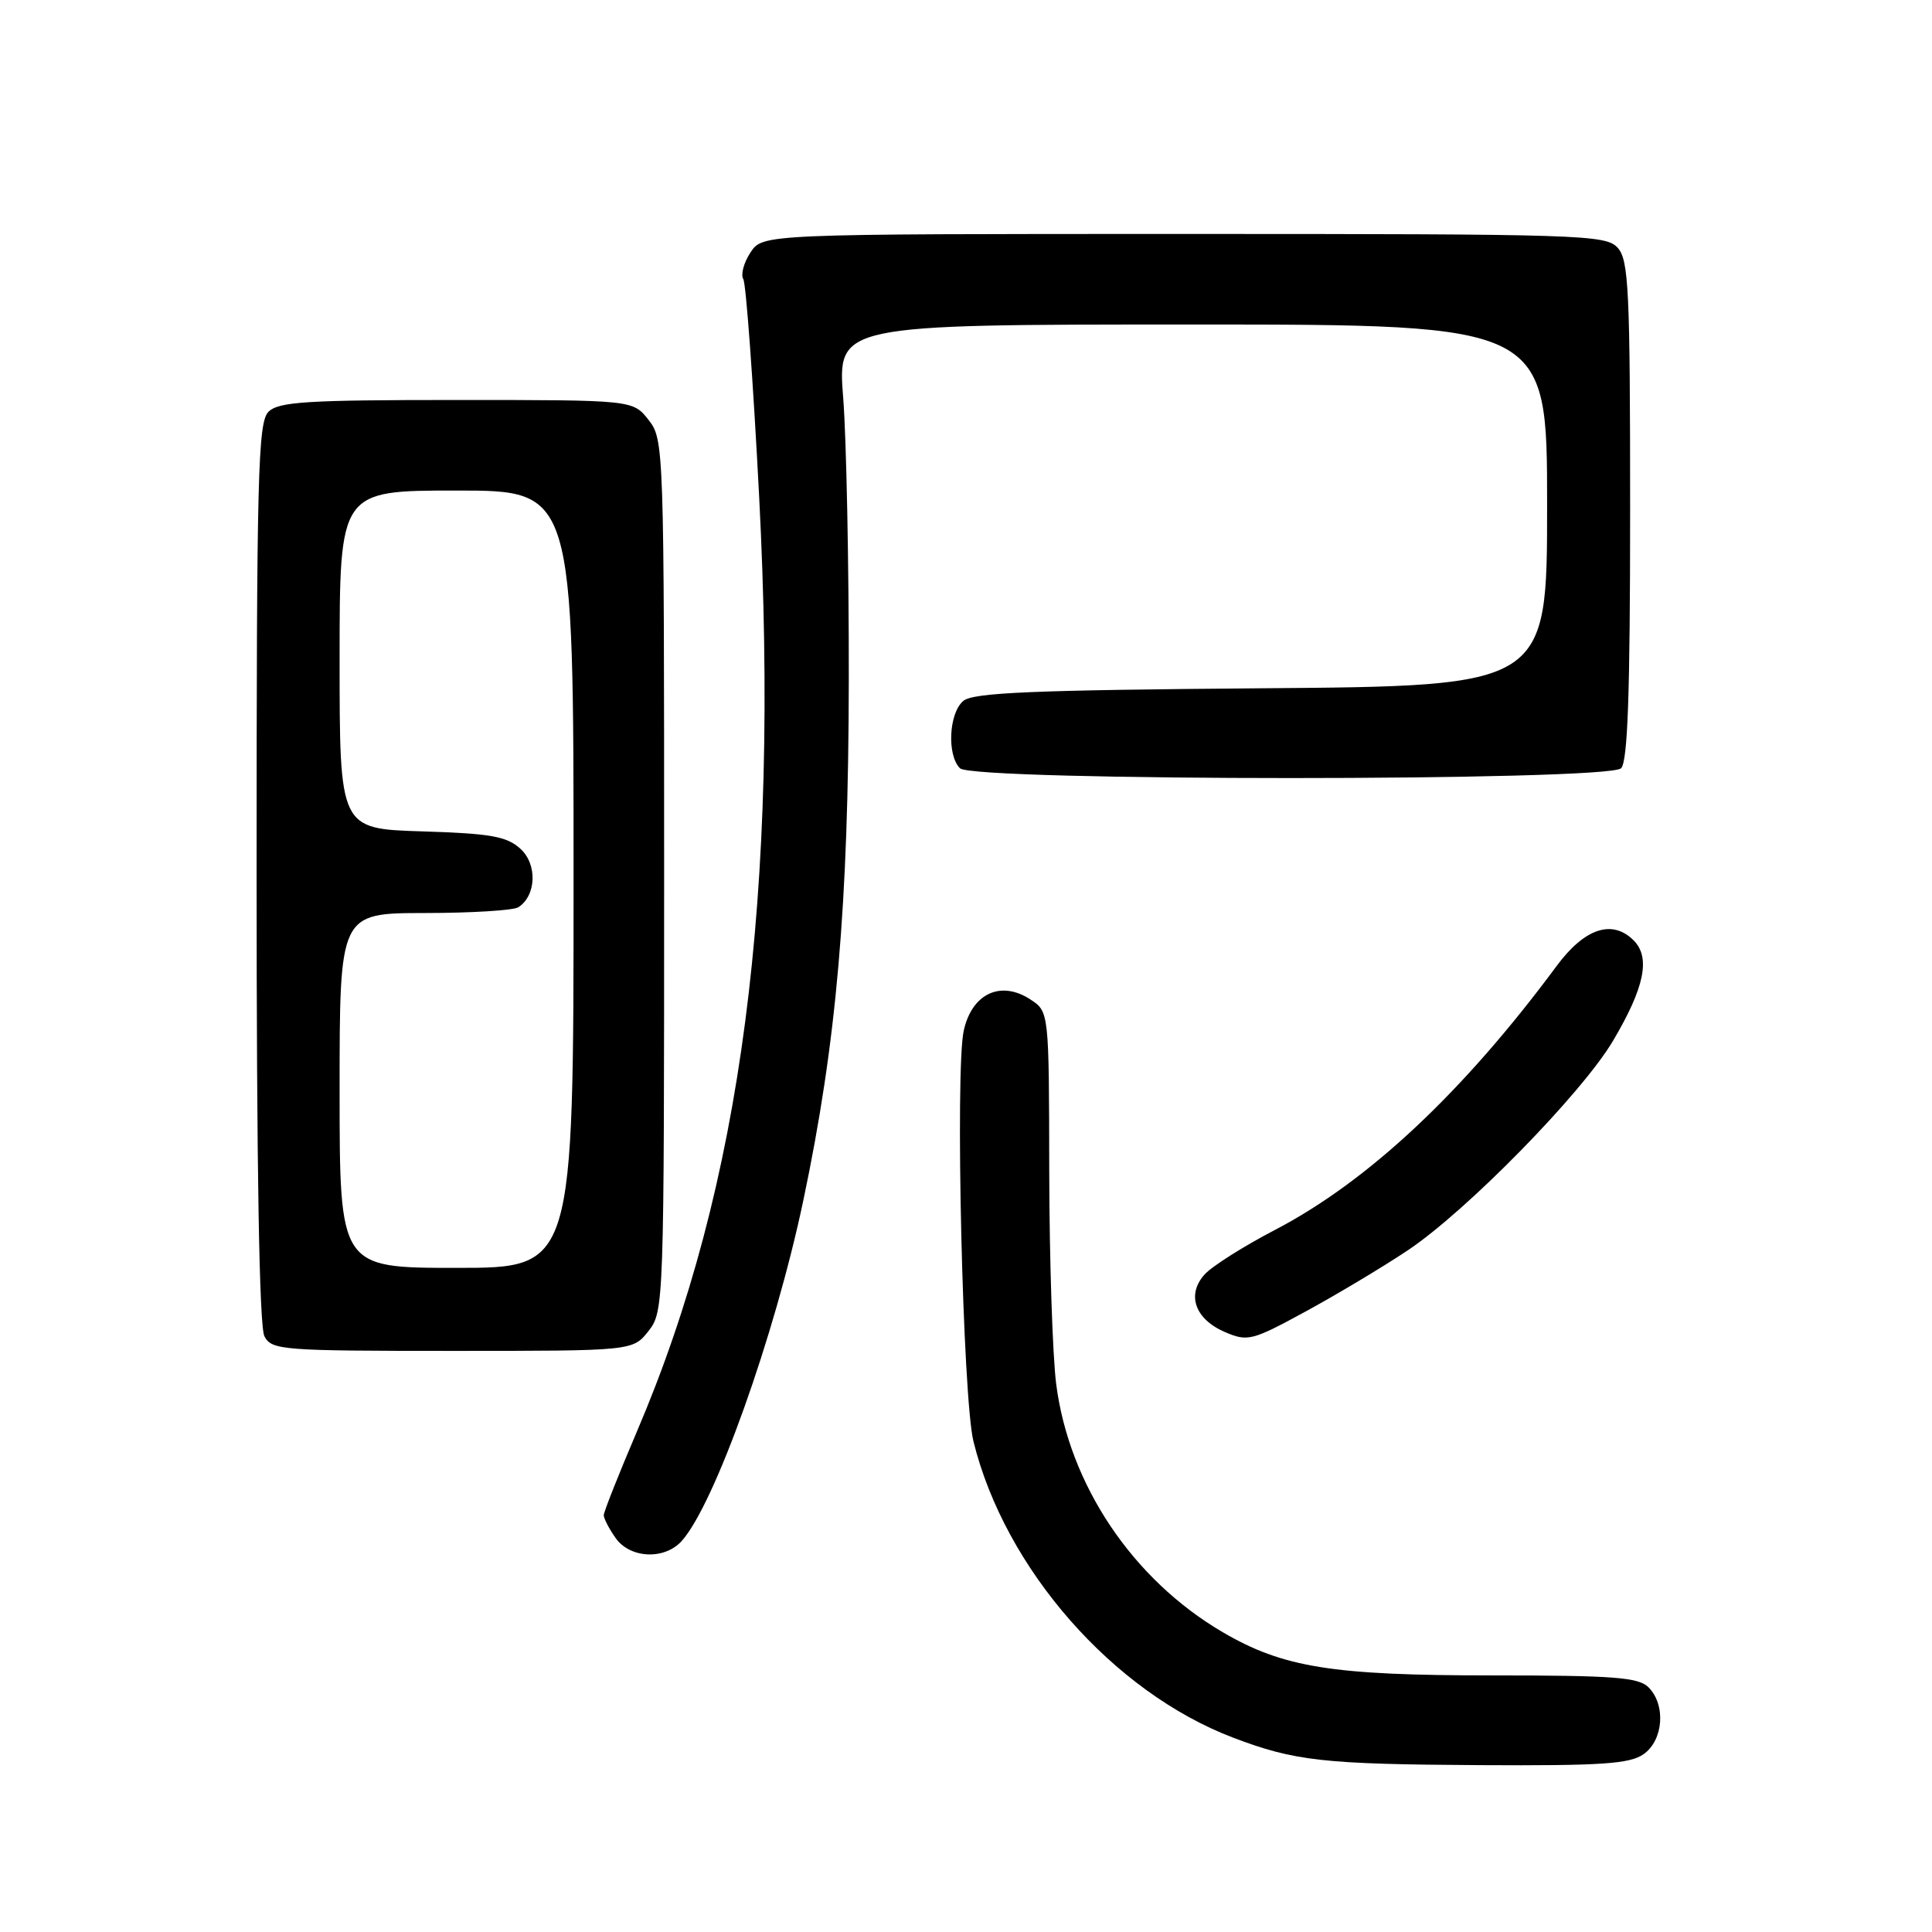 <?xml version="1.0" encoding="UTF-8" standalone="no"?>
<!DOCTYPE svg PUBLIC "-//W3C//DTD SVG 1.1//EN" "http://www.w3.org/Graphics/SVG/1.1/DTD/svg11.dtd" >
<svg xmlns="http://www.w3.org/2000/svg" xmlns:xlink="http://www.w3.org/1999/xlink" version="1.1" viewBox="0 0 256 256">
 <g >
 <path fill="currentColor"
d=" M 217.78 232.44 C 220.42 230.59 220.76 225.90 218.43 223.57 C 217.11 222.25 213.78 222.00 197.64 222.00 C 176.54 222.00 170.00 220.95 162.01 216.27 C 150.08 209.28 141.67 196.75 139.95 183.40 C 139.47 179.60 139.05 166.95 139.03 155.27 C 139.00 134.05 139.00 134.05 136.53 132.43 C 132.60 129.86 128.78 131.65 127.70 136.57 C 126.54 141.81 127.57 185.30 128.99 191.00 C 133.16 207.87 147.47 224.19 163.40 230.25 C 171.56 233.35 175.37 233.77 196.03 233.89 C 212.21 233.98 215.94 233.73 217.78 232.44 Z  M 90.32 204.20 C 94.67 199.39 102.65 177.07 106.44 159.08 C 110.85 138.15 112.43 120.01 112.47 90.00 C 112.49 74.88 112.15 58.11 111.73 52.75 C 110.96 43.00 110.96 43.00 157.98 43.00 C 205.00 43.00 205.00 43.00 205.00 66.95 C 205.00 90.91 205.00 90.91 167.15 91.20 C 136.88 91.44 128.97 91.77 127.65 92.87 C 125.73 94.47 125.45 100.05 127.20 101.80 C 128.93 103.53 213.07 103.53 214.80 101.80 C 215.68 100.92 216.00 91.94 216.00 67.63 C 216.00 38.35 215.81 34.45 214.35 32.83 C 212.78 31.10 209.68 31.00 156.87 31.00 C 101.05 31.00 101.05 31.00 99.44 33.46 C 98.55 34.81 98.13 36.39 98.49 36.98 C 98.85 37.57 99.80 50.53 100.59 65.78 C 103.33 118.75 98.32 157.10 84.40 189.67 C 81.98 195.34 80.00 200.34 80.00 200.77 C 80.00 201.20 80.70 202.56 81.56 203.78 C 83.47 206.51 88.03 206.73 90.32 204.20 Z  M 85.93 176.37 C 87.97 173.77 88.00 172.89 88.00 116.00 C 88.00 59.11 87.97 58.23 85.93 55.63 C 83.85 53.00 83.85 53.00 60.50 53.00 C 40.60 53.00 36.91 53.23 35.57 54.57 C 34.18 55.96 34.00 62.88 34.00 115.64 C 34.00 154.74 34.35 175.79 35.04 177.07 C 36.01 178.90 37.36 179.00 59.96 179.00 C 83.85 179.00 83.85 179.00 85.93 176.37 Z  M 186.50 165.70 C 194.27 160.53 209.60 144.89 213.73 137.92 C 217.91 130.86 218.73 126.88 216.47 124.61 C 213.63 121.77 209.97 122.99 206.26 128.00 C 193.88 144.73 181.27 156.54 168.96 162.96 C 164.81 165.12 160.60 167.78 159.62 168.87 C 157.18 171.56 158.35 174.82 162.35 176.52 C 165.32 177.79 165.92 177.64 173.00 173.78 C 177.12 171.54 183.20 167.90 186.50 165.70 Z  M 45.00 144.50 C 45.00 121.00 45.00 121.00 56.25 120.98 C 62.44 120.98 68.03 120.63 68.67 120.22 C 71.07 118.70 71.23 114.52 68.95 112.46 C 67.15 110.82 65.01 110.44 55.90 110.16 C 45.00 109.82 45.00 109.82 45.00 87.41 C 45.00 65.00 45.00 65.00 60.50 65.00 C 76.00 65.00 76.00 65.00 76.00 116.50 C 76.00 168.00 76.00 168.00 60.50 168.00 C 45.00 168.00 45.00 168.00 45.00 144.50 Z "/>
</g>
</svg>